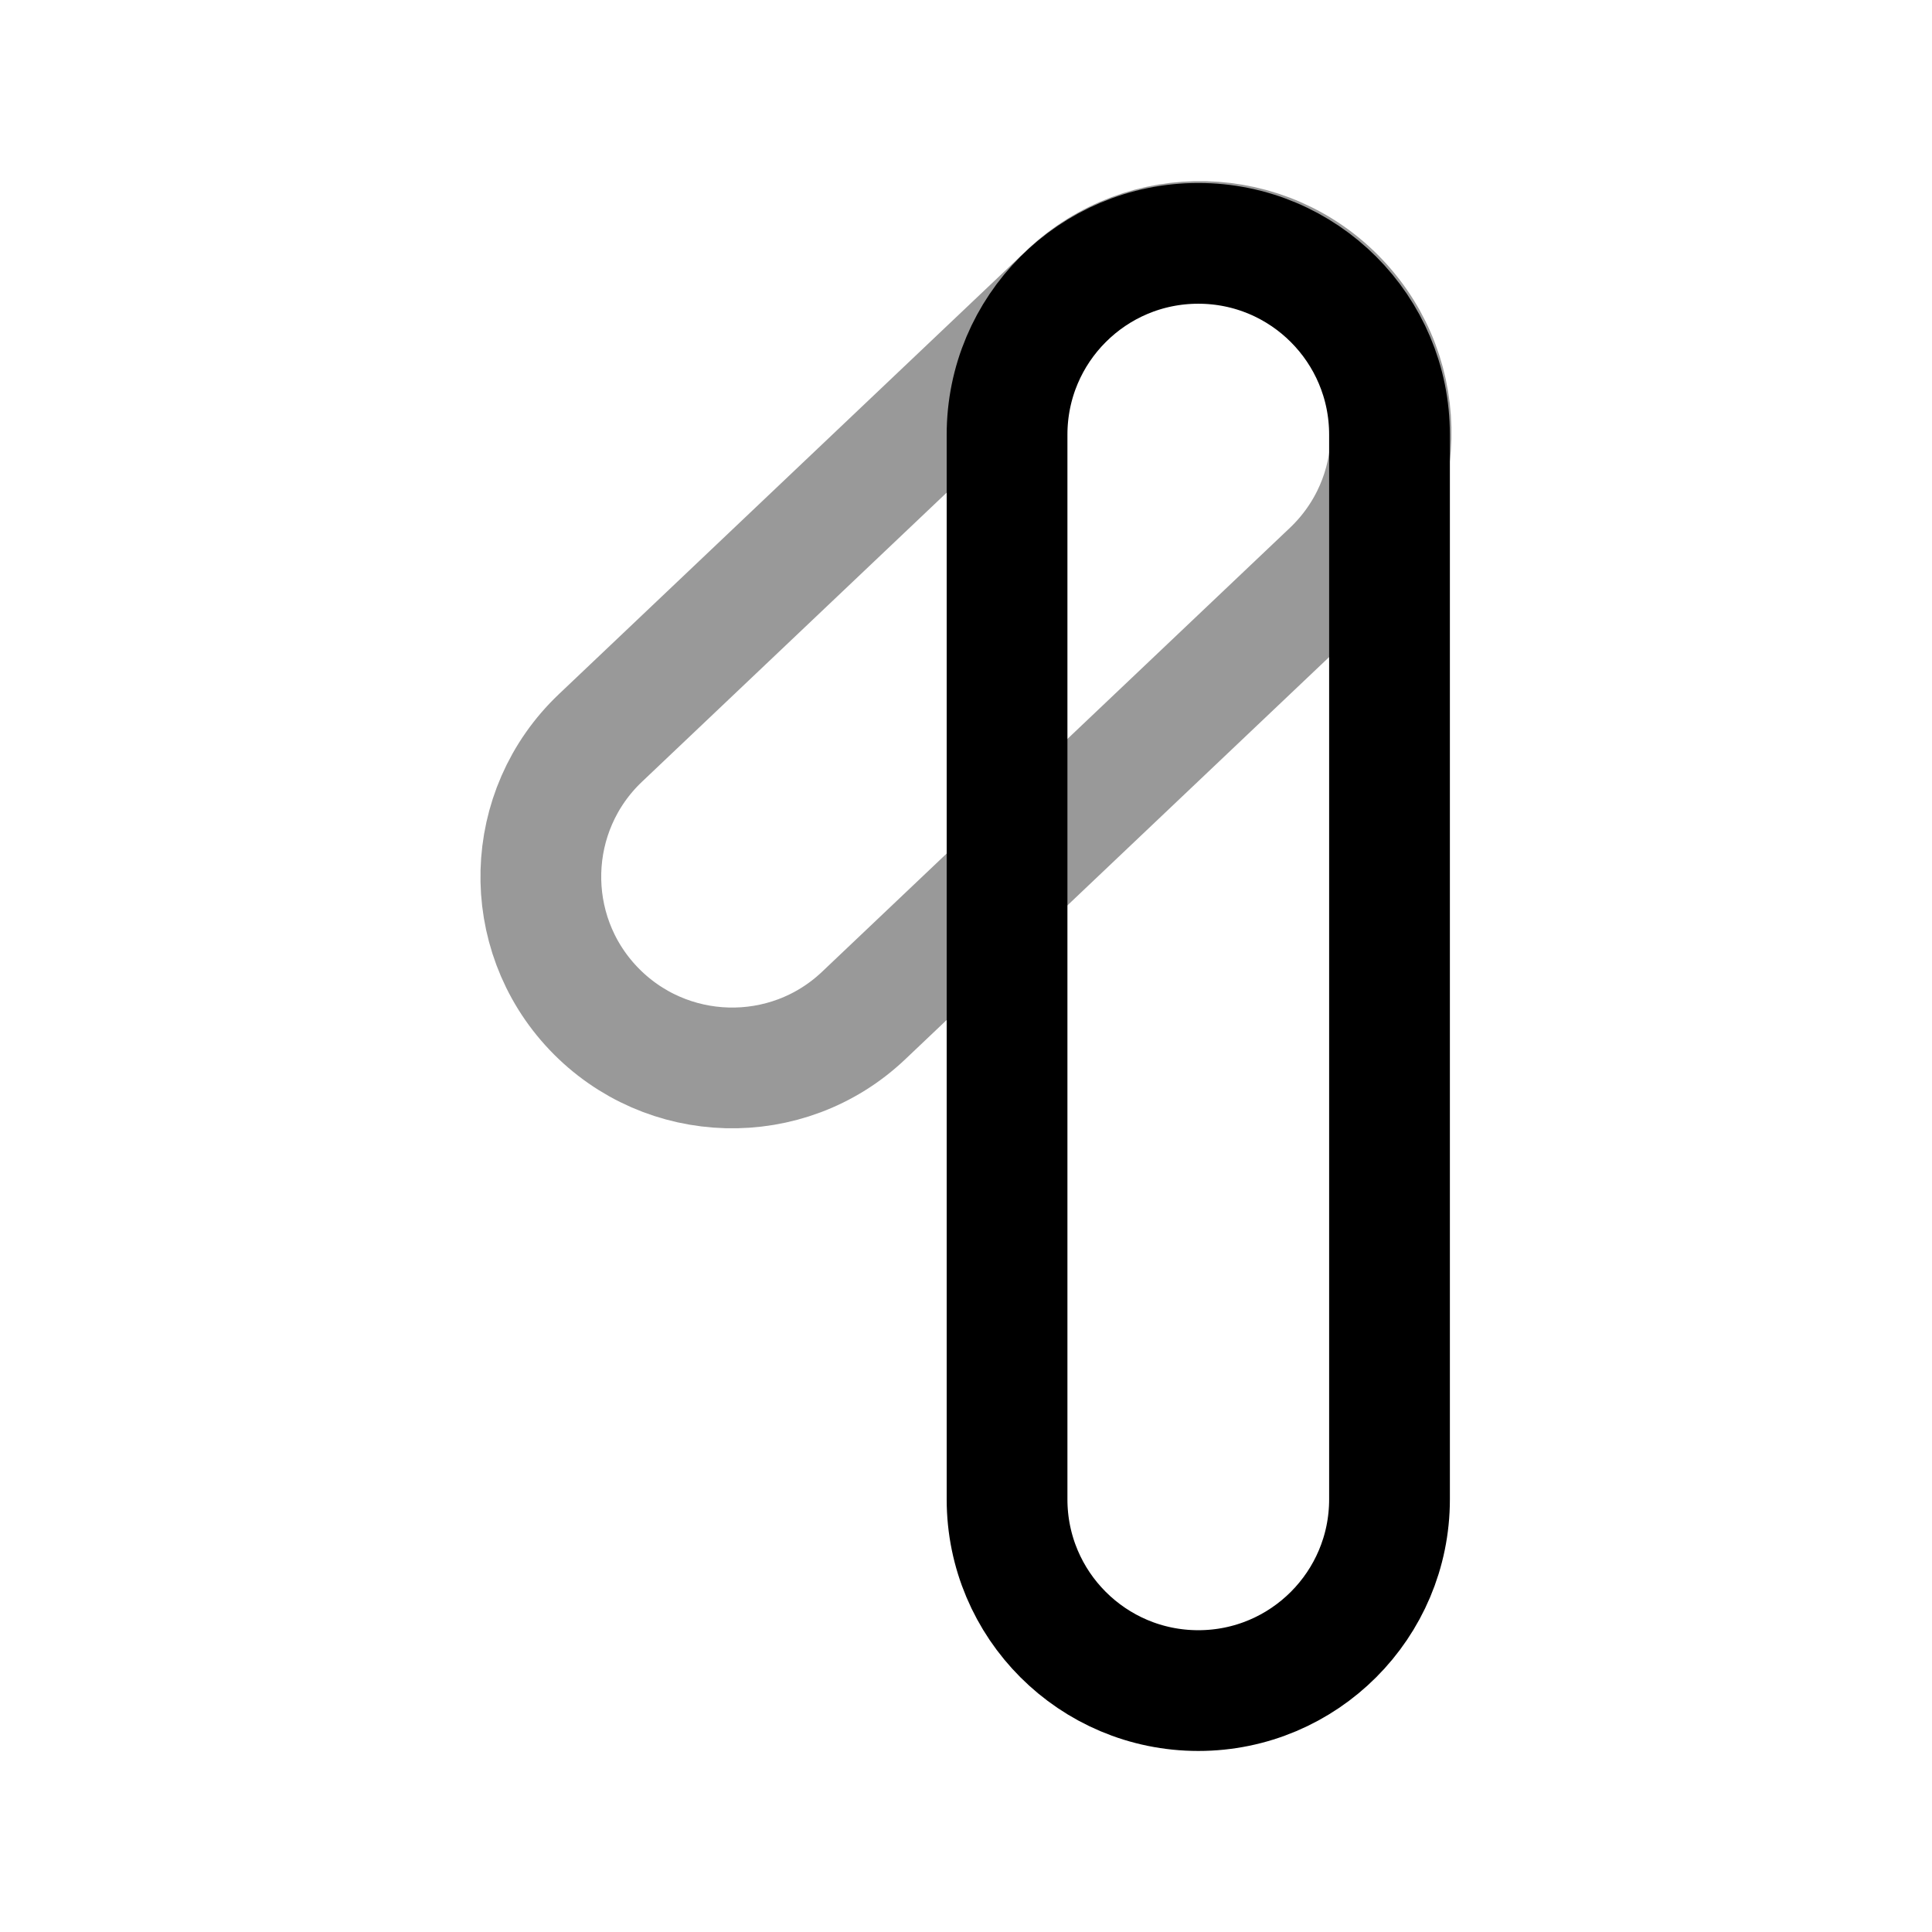 <svg width="24" height="24" viewBox="0 0 24 24" fill="none" xmlns="http://www.w3.org/2000/svg">
<path opacity="0.4" fill-rule="evenodd" clip-rule="evenodd" d="M13.271 3.652L7.459 9.167C6.507 10.07 6.468 11.574 7.37 12.525C8.274 13.477 9.779 13.518 10.73 12.614L16.541 7.1C17.492 6.196 17.532 4.692 16.628 3.74C15.726 2.788 14.222 2.75 13.271 3.652Z" stroke="black" stroke-width="1.5" stroke-linecap="round" stroke-linejoin="round"/>
<path fill-rule="evenodd" clip-rule="evenodd" d="M12.51 5.4V18.625C12.51 19.937 13.573 21.001 14.886 21.001C16.198 21.001 17.261 19.937 17.261 18.625V5.4C17.261 4.087 16.198 3.023 14.886 3.023C13.573 3.023 12.51 4.087 12.51 5.4Z" stroke="black" stroke-width="1.5" stroke-linecap="round" stroke-linejoin="round"/>
</svg>